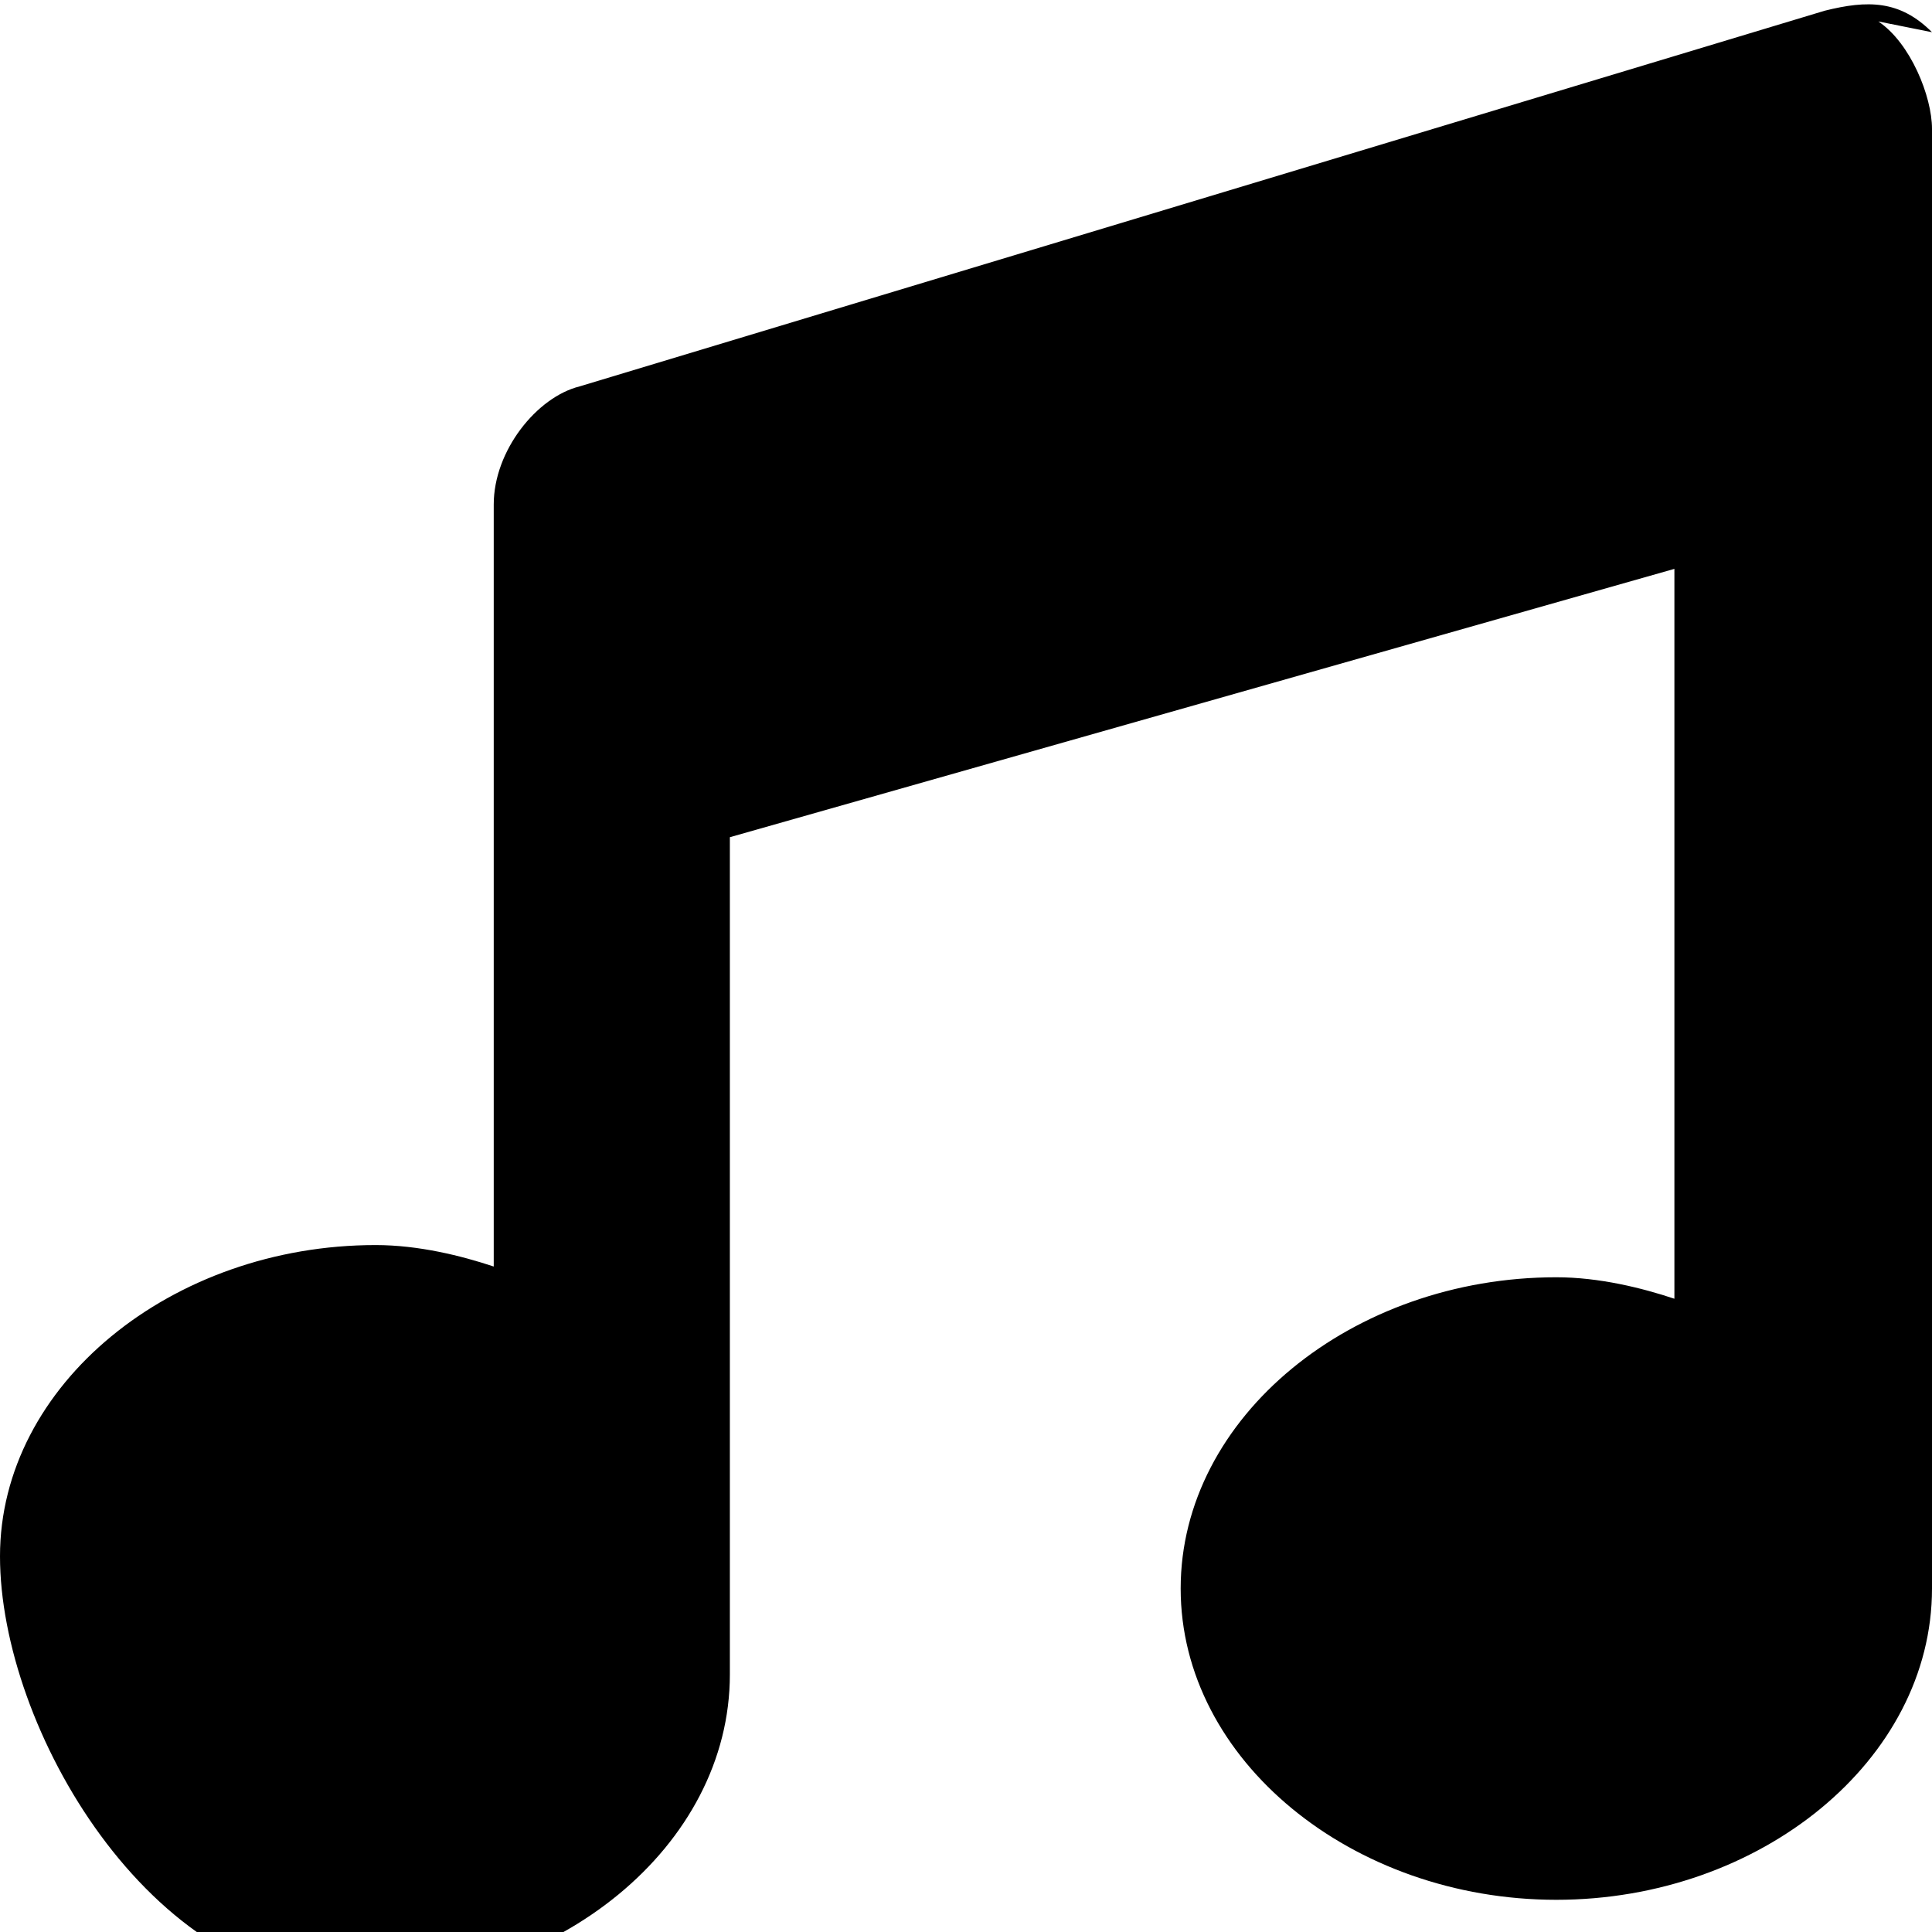 <svg xmlns="http://www.w3.org/2000/svg" width="18" height="18" viewBox="0 0 18 18"><!--!Font Awesome Free 6.5.2 by @fontawesome - https://fontawesome.com License - https://fontawesome.com/license/free Copyright 2024 Fonticons, Inc.--><path d="M17.5 0.2c0.3 0.2 0.5 0.7 0.5 1.0v2.5v11.1c0 1.6-1.6 2.9-3.5 2.9s-3.5-1.3-3.5-2.9 1.6-2.9 3.5-2.9c0.4 0 0.8 0.1 1.1 0.2v-6.8L6.8 7.8v7.8c0 1.6-1.6 2.9-3.5 2.9S0 16.1 0 14.5 1.6 11.6 3.5 11.6c0.4 0 0.8 0.1 1.1 0.2v-7.6V4.7c0-0.5 0.4-1 0.8-1.1l11.6-3.5c0.4-0.1 0.7-0.1 1.0 0.2z"/></svg>
